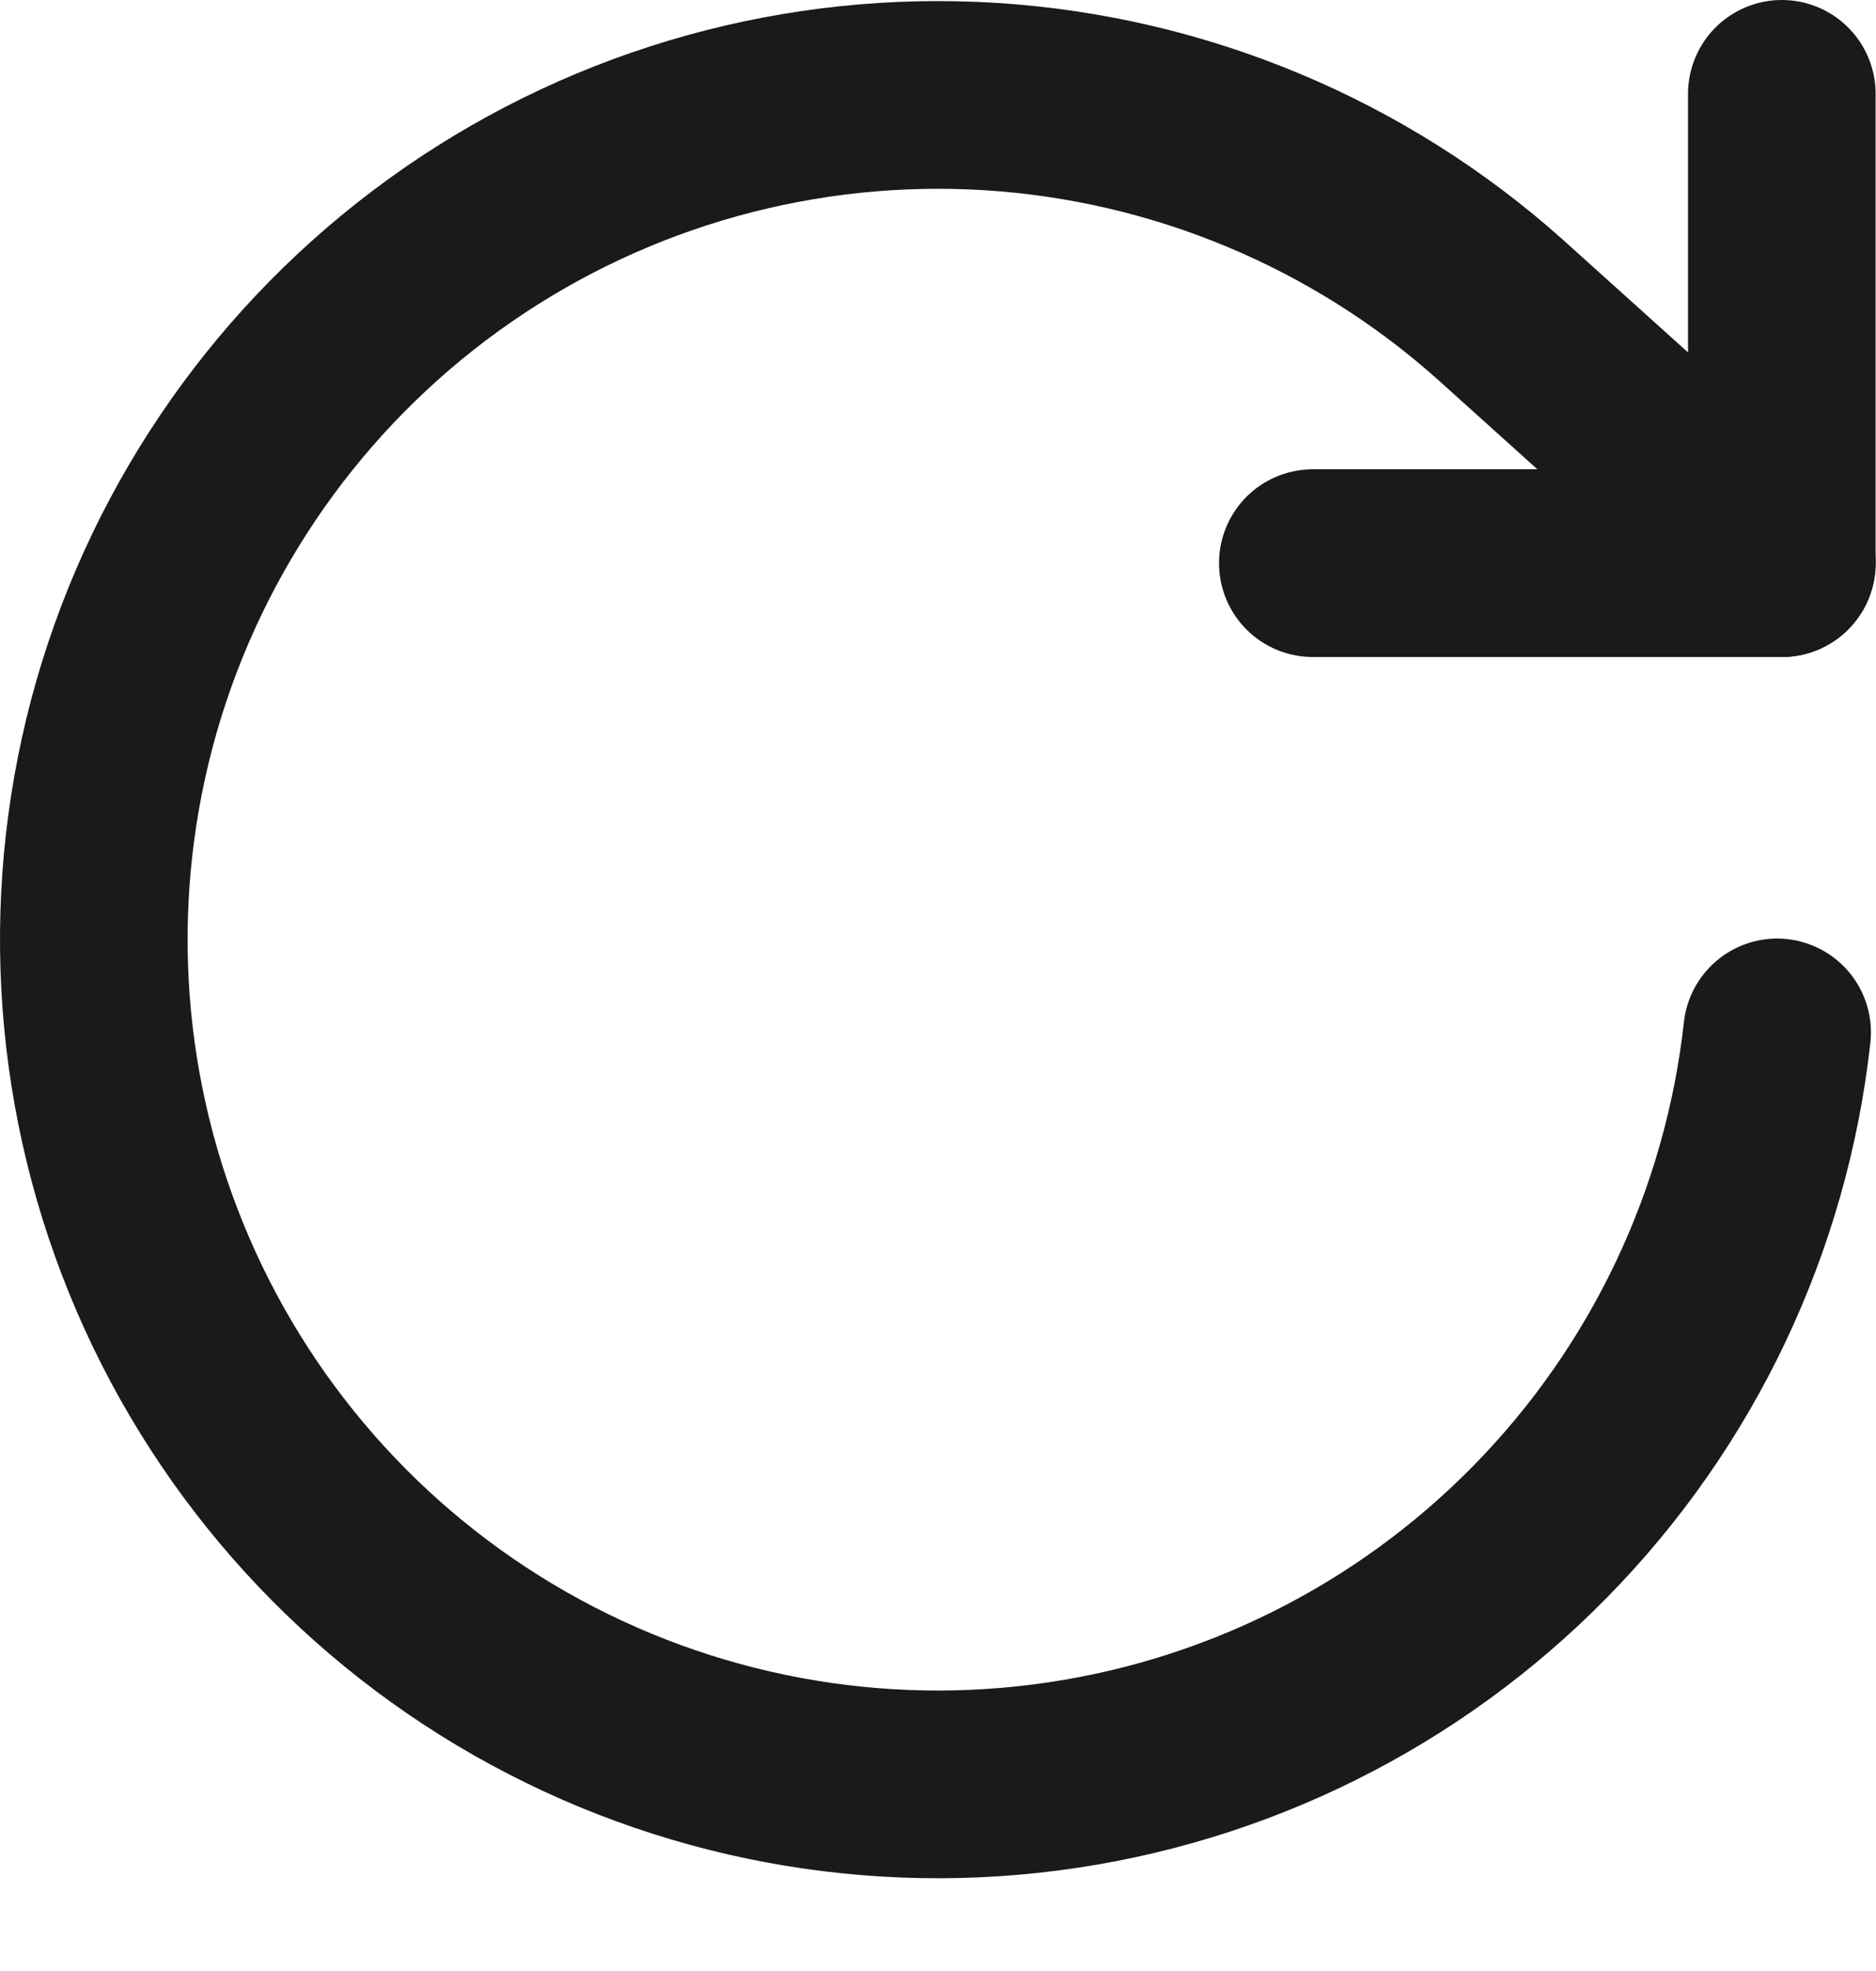 <svg width="20" height="21" viewBox="0 0 20 21" fill="none" xmlns="http://www.w3.org/2000/svg">
<path d="M18.996 1V6H13.996" stroke="#1A1A1A" stroke-width="2" stroke-linecap="round" stroke-linejoin="round"/>
<path d="M18.946 11C18.724 13.005 17.835 14.879 16.421 16.318C15.007 17.758 13.15 18.681 11.148 18.938C9.147 19.196 7.117 18.773 5.384 17.738C3.652 16.703 2.318 15.116 1.596 13.232C0.874 11.347 0.806 9.275 1.403 7.347C2.001 5.42 3.229 3.749 4.89 2.603C6.551 1.457 8.549 0.903 10.563 1.029C12.577 1.156 14.491 1.955 15.996 3.3L18.996 6" stroke="#1A1A1A" stroke-width="2" stroke-linecap="round" stroke-linejoin="round"/>
</svg>

